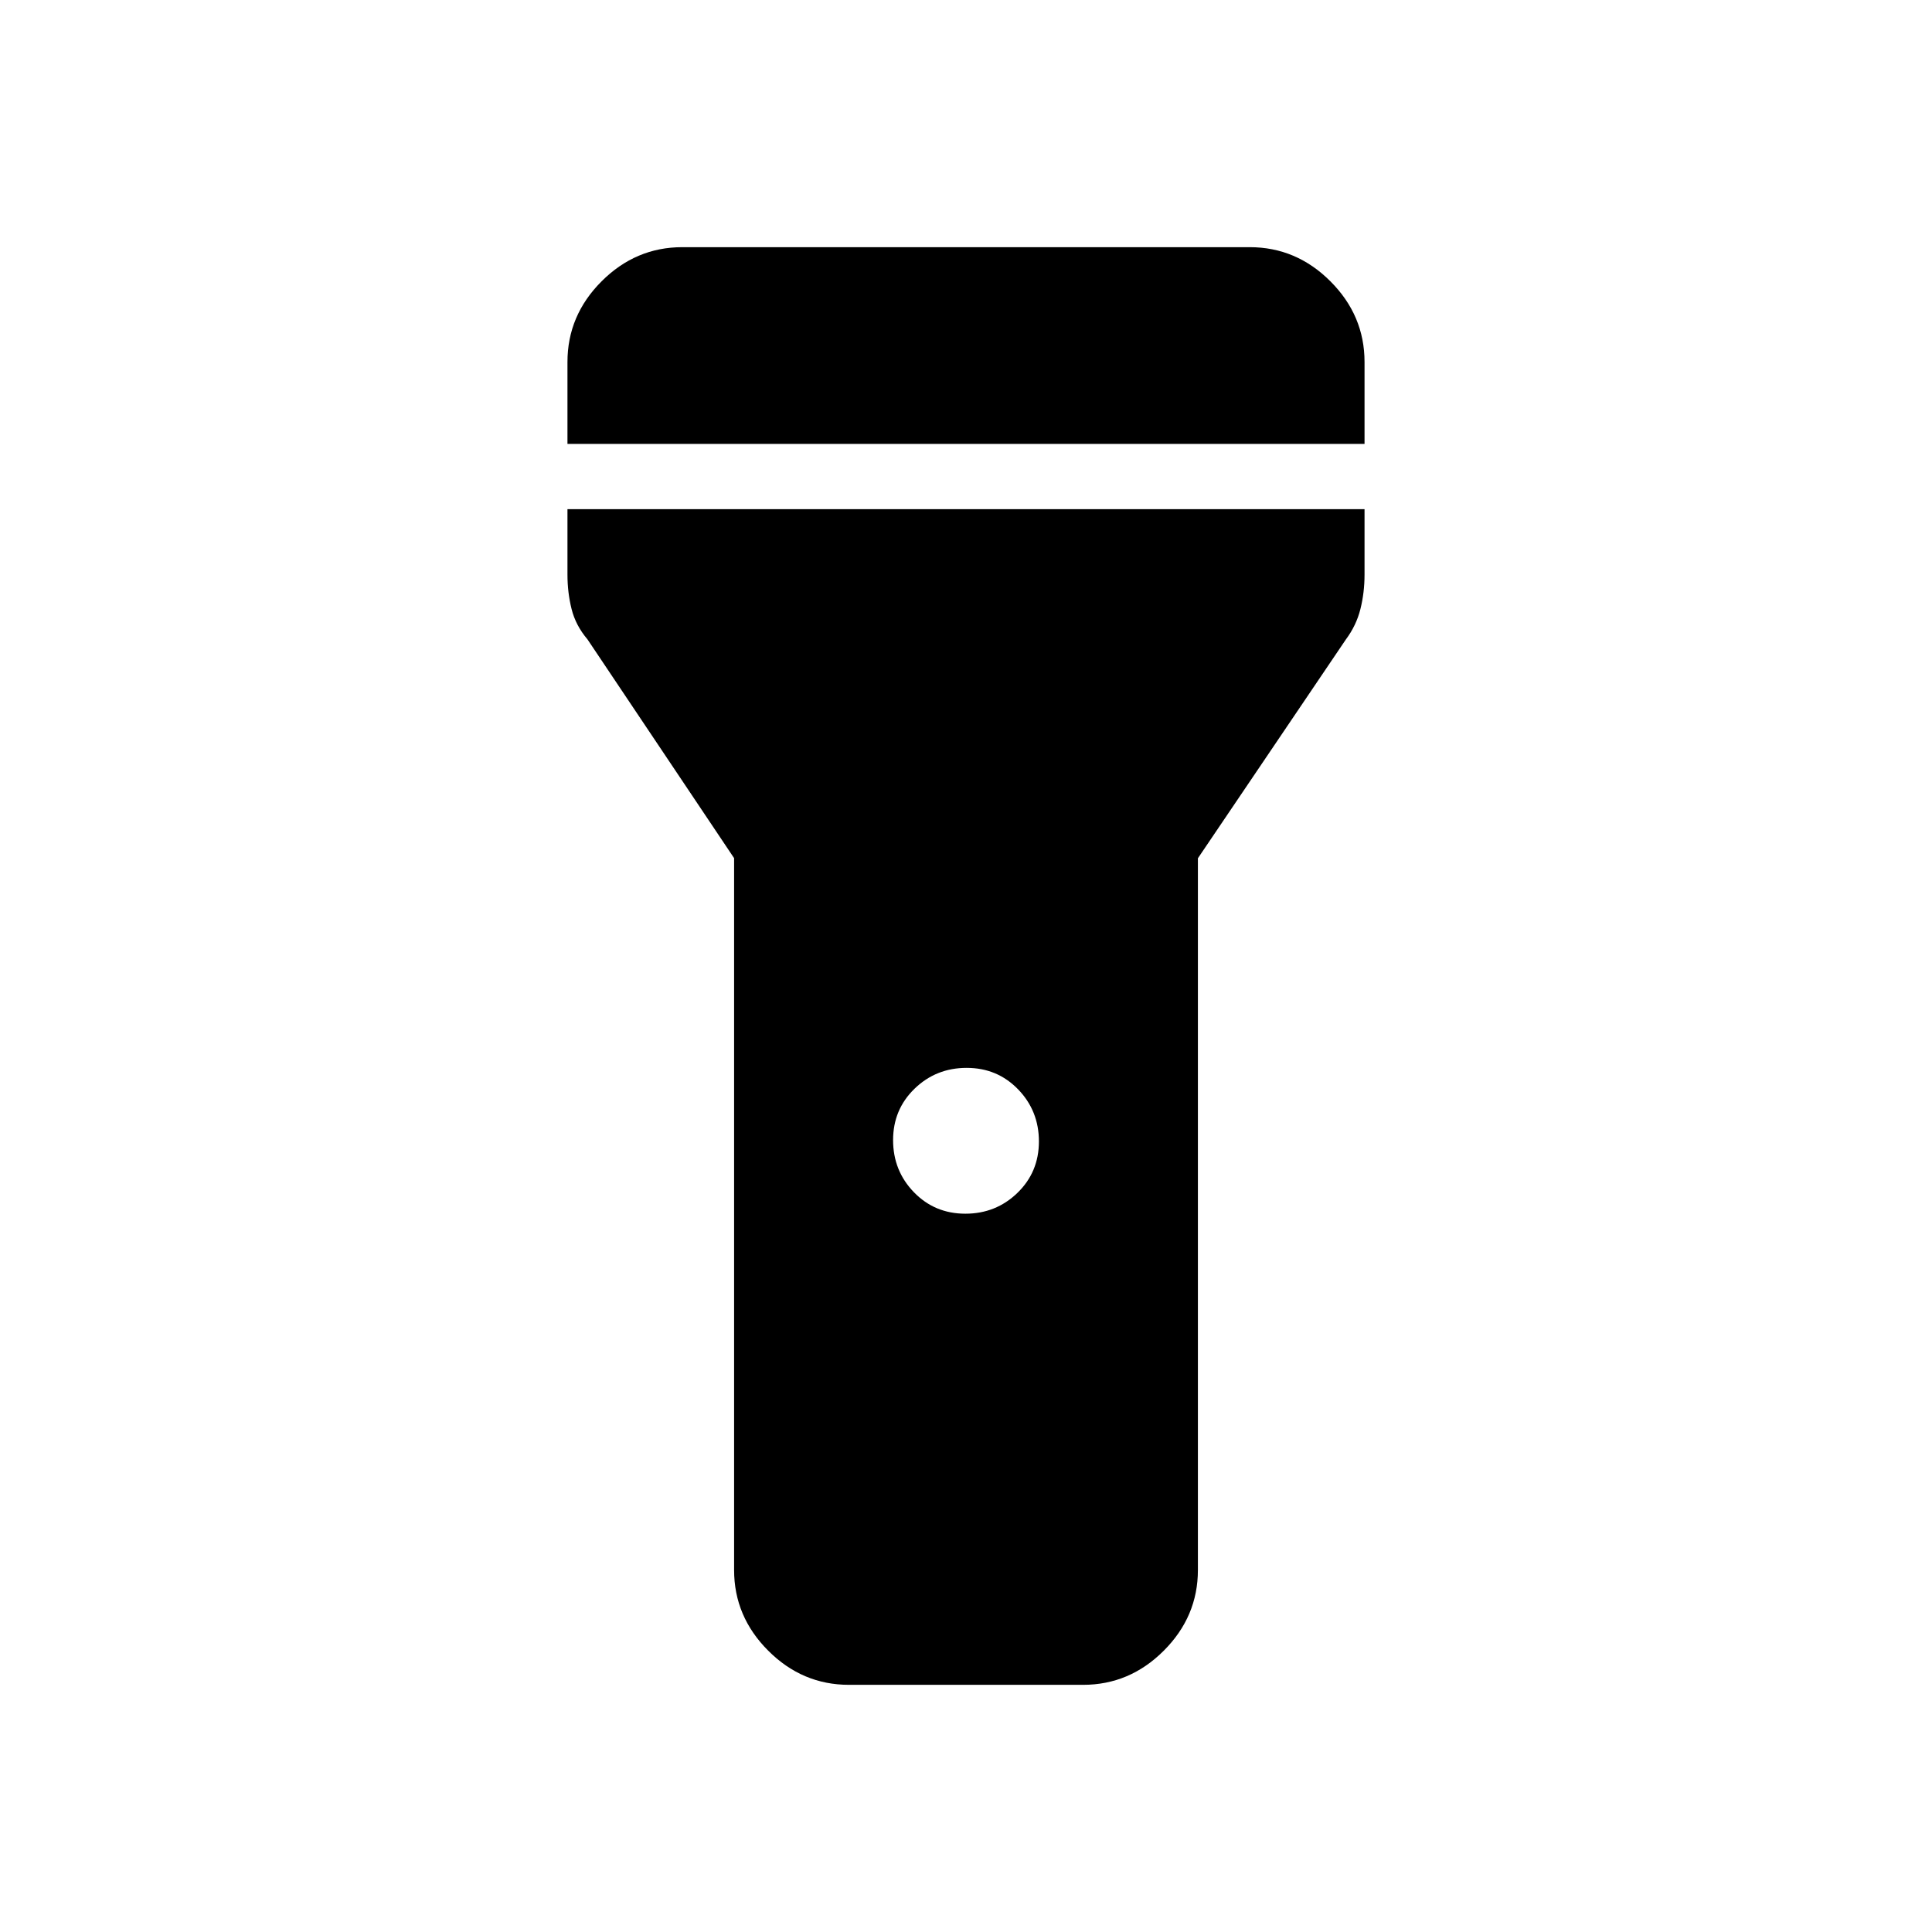 <svg xmlns="http://www.w3.org/2000/svg" height="40" viewBox="0 -960 960 960" width="40"><path d="M281.97-739.44v-40.69q0-23.13 16.96-40.09 16.96-16.96 40.1-16.96h281.94q23.14 0 40.1 16.96t16.96 40.09v40.69H281.97Zm197.7 382.52q15.21 0 25.88-10.34 10.68-10.35 10.68-25.56 0-15.21-10.34-25.89-10.34-10.67-25.56-10.67-15.21 0-25.88 10.34-10.68 10.34-10.68 25.55t10.34 25.89q10.34 10.68 25.56 10.68Zm-114.9 177.05v-353.72l-72.86-108.72q-5.86-6.89-7.9-15.08-2.04-8.19-2.04-17.03V-707h396.06v32.58q0 8.84-2.04 17.03-2.04 8.19-7.25 15.16l-73.51 108.7v353.66q0 23.13-16.96 40.09-16.95 16.96-40.09 16.96H421.82q-23.14 0-40.09-16.96-16.96-16.96-16.96-40.09Z"/></svg>